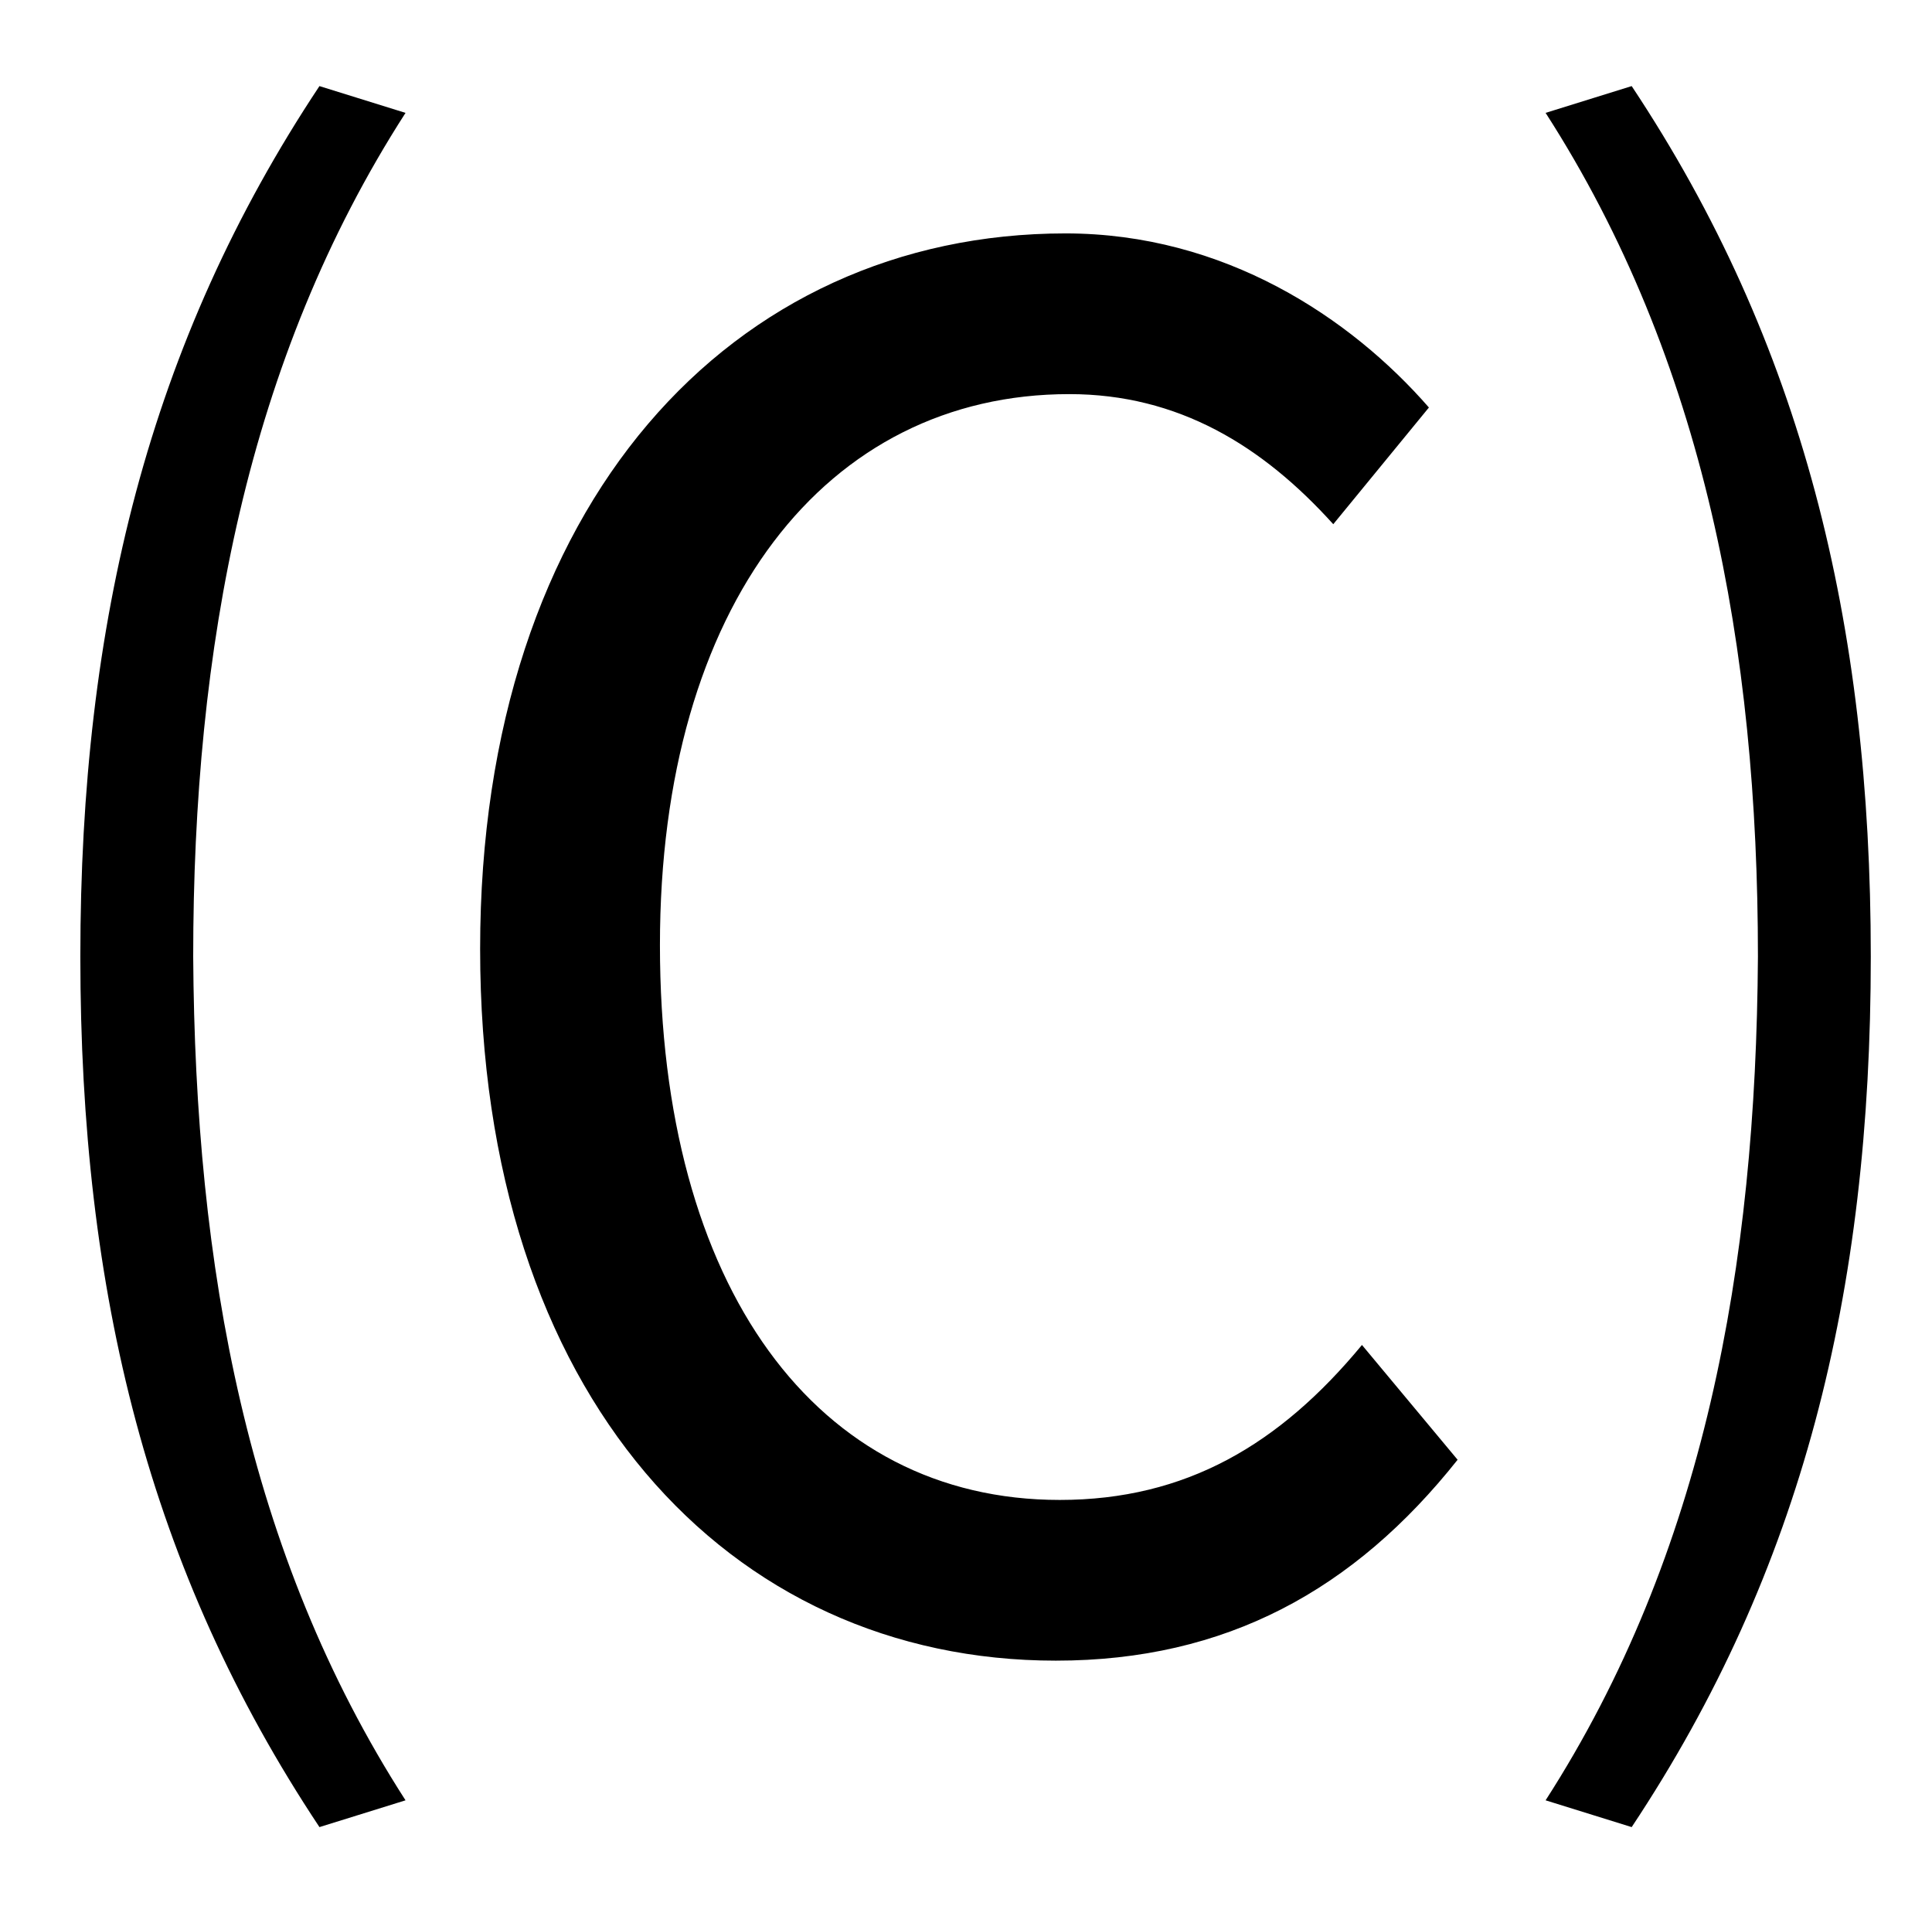 <?xml version="1.0" standalone="no"?>
<!DOCTYPE svg PUBLIC "-//W3C//DTD SVG 1.1//EN" "http://www.w3.org/Graphics/SVG/1.1/DTD/svg11.dtd" >
<svg xmlns="http://www.w3.org/2000/svg" xmlns:xlink="http://www.w3.org/1999/xlink" version="1.1" viewBox="-10 0 1010 1000">
   <path fill="currentColor"
d="M157 955c-89 -134 -125 -279 -125 -455c0 -175 36 -321 125 -455l45 14c-83 129 -111 280 -111 441c1 162 28 312 111 441zM542 868c-171 0 -301 -138 -301 -372c0 -233 132 -374 306 -374c83 0 149 44 190 91l-50 61c-37 -41 -81 -68 -138 -68c-127 0 -214 110 -214 288
c0 179 82 290 209 290c66 0 115 -29 158 -81l50 60c-54 68 -121 105 -210 105zM843 955l-45 -14c83 -129 110 -279 111 -441c0 -161 -28 -312 -111 -441l45 -14c89 134 125 280 125 455c0 176 -36 321 -125 455z" />
</svg>
